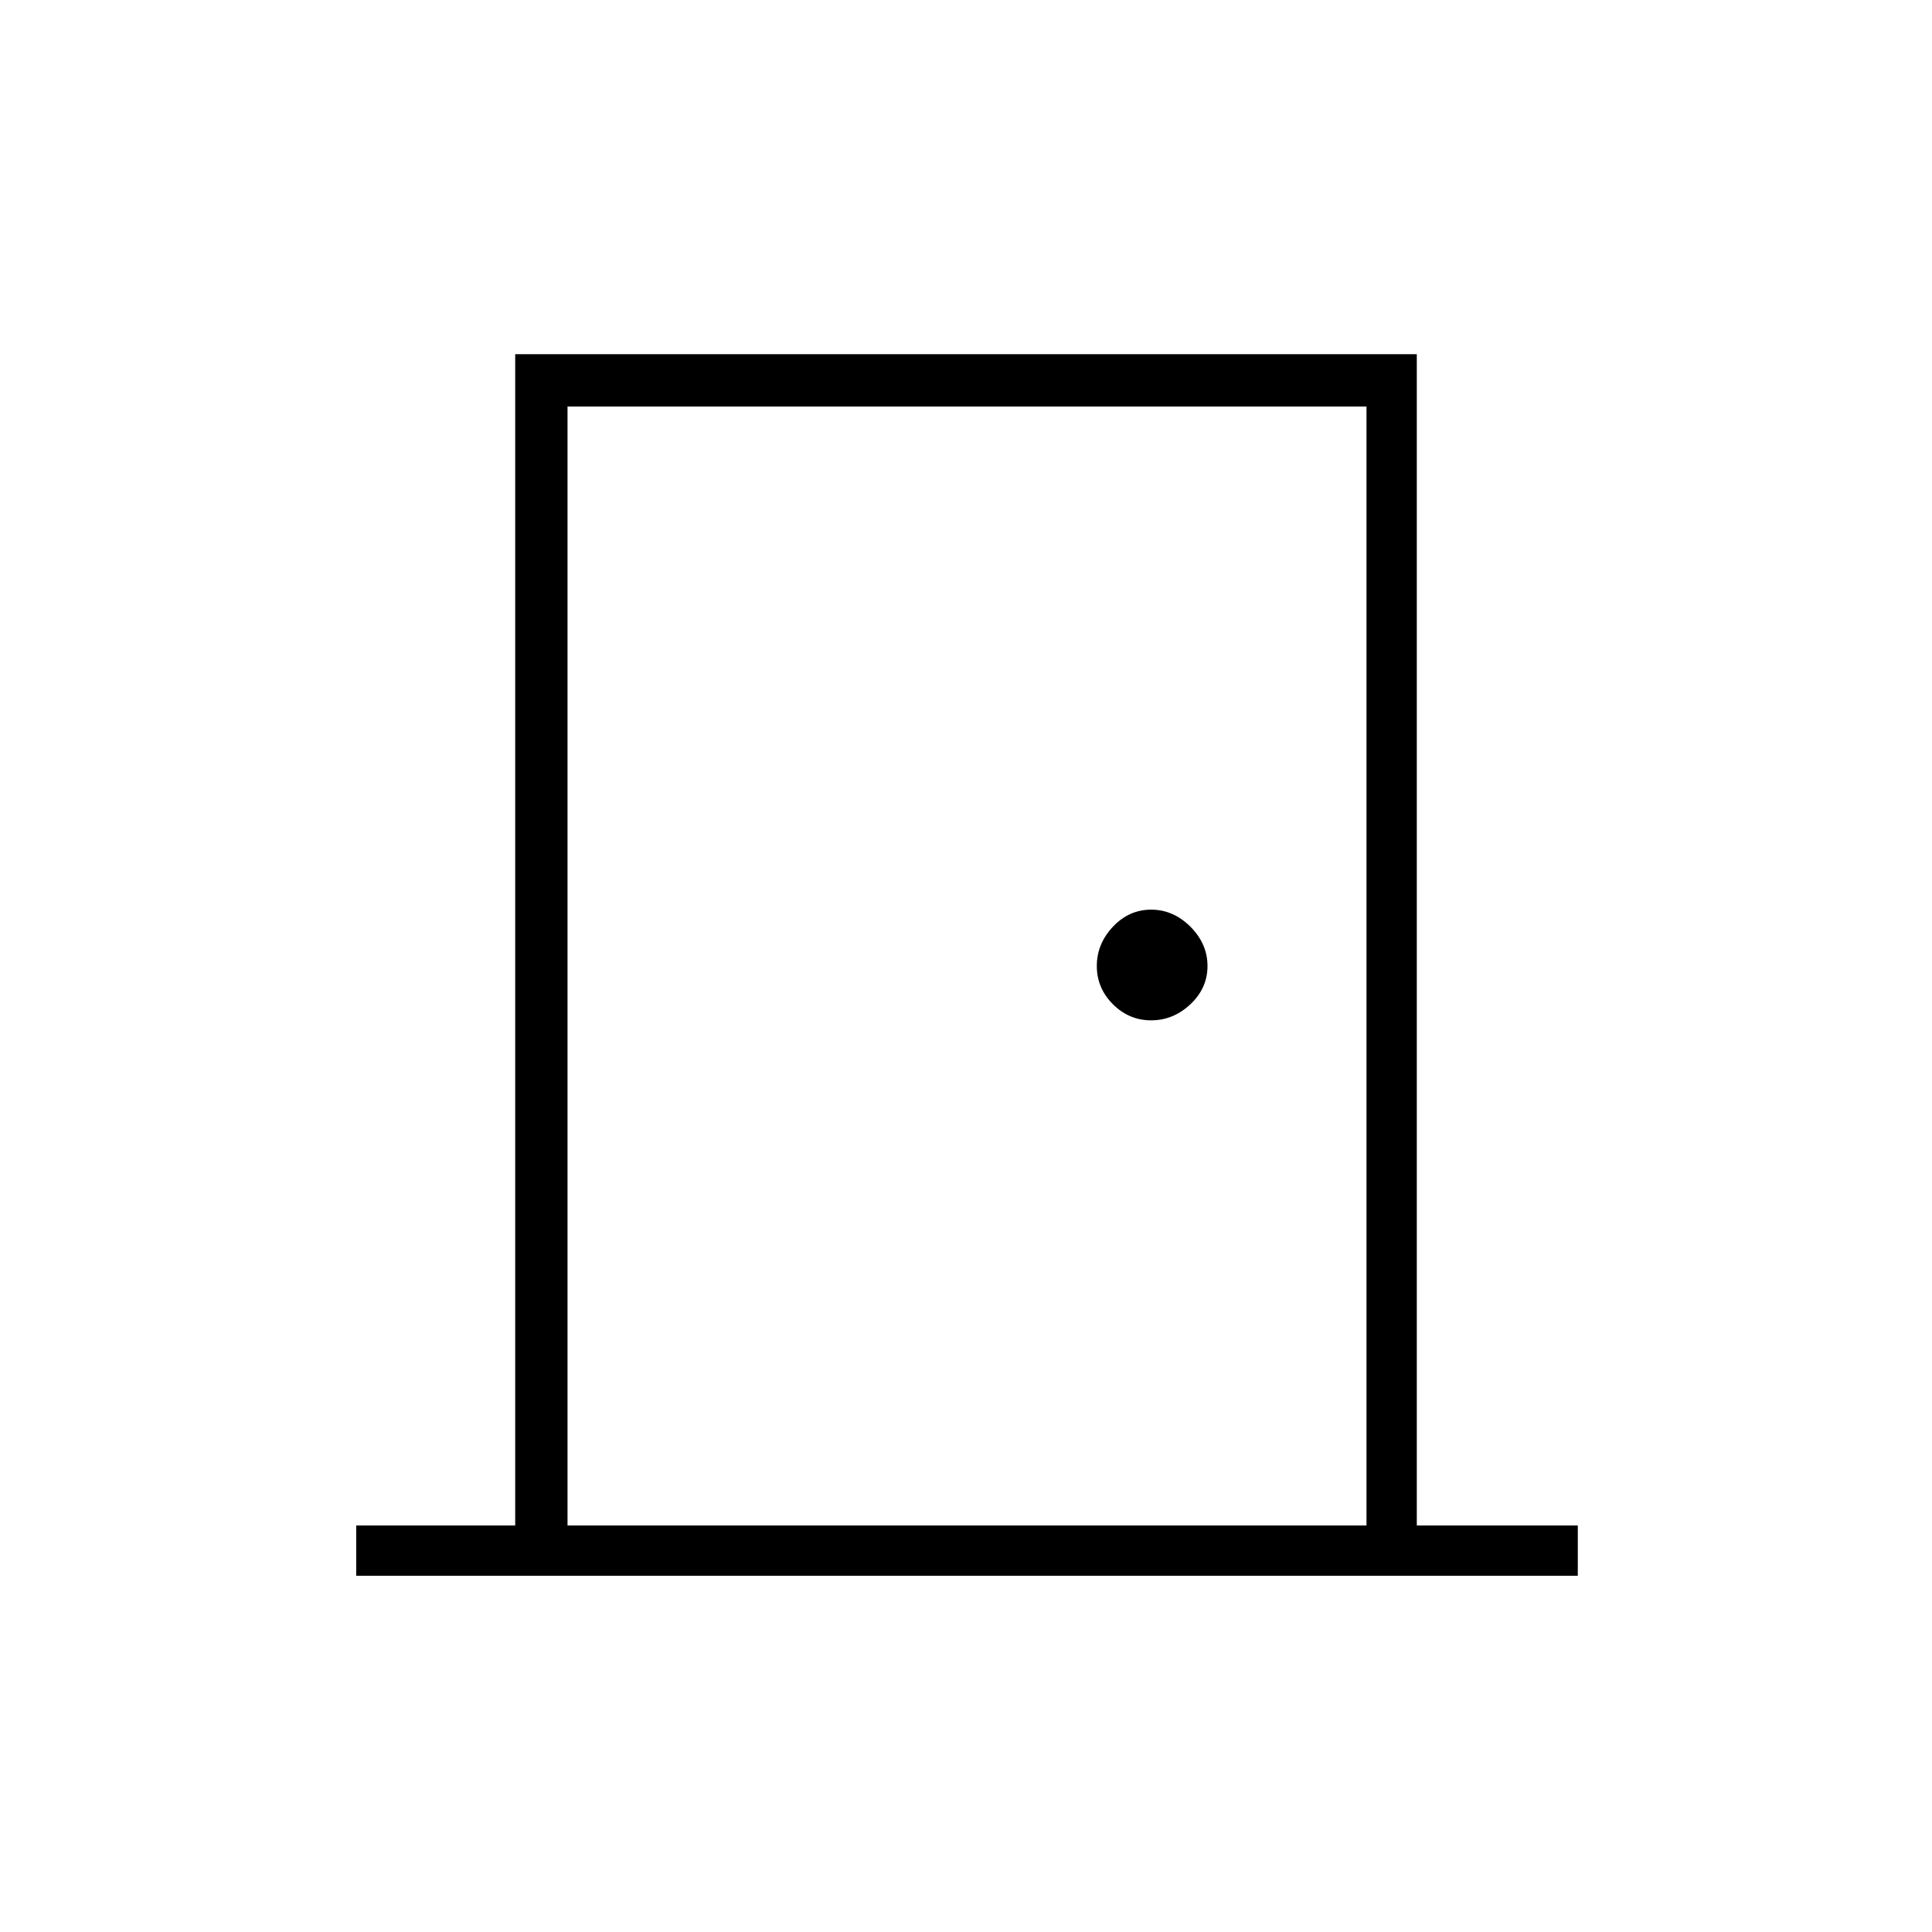 <svg xmlns="http://www.w3.org/2000/svg" height="24" width="24"><path d="M4.425 19.575V18.95H6.4V4.4H17.6V18.95H19.6V19.575ZM16.975 18.95V5.05H7.05V18.95ZM14.3 12.675Q14.575 12.675 14.788 12.475Q15 12.275 15 12Q15 11.725 14.788 11.512Q14.575 11.3 14.3 11.3Q14.025 11.3 13.825 11.512Q13.625 11.725 13.625 12Q13.625 12.275 13.825 12.475Q14.025 12.675 14.3 12.675ZM7.05 5.05V18.95Z"/></svg>